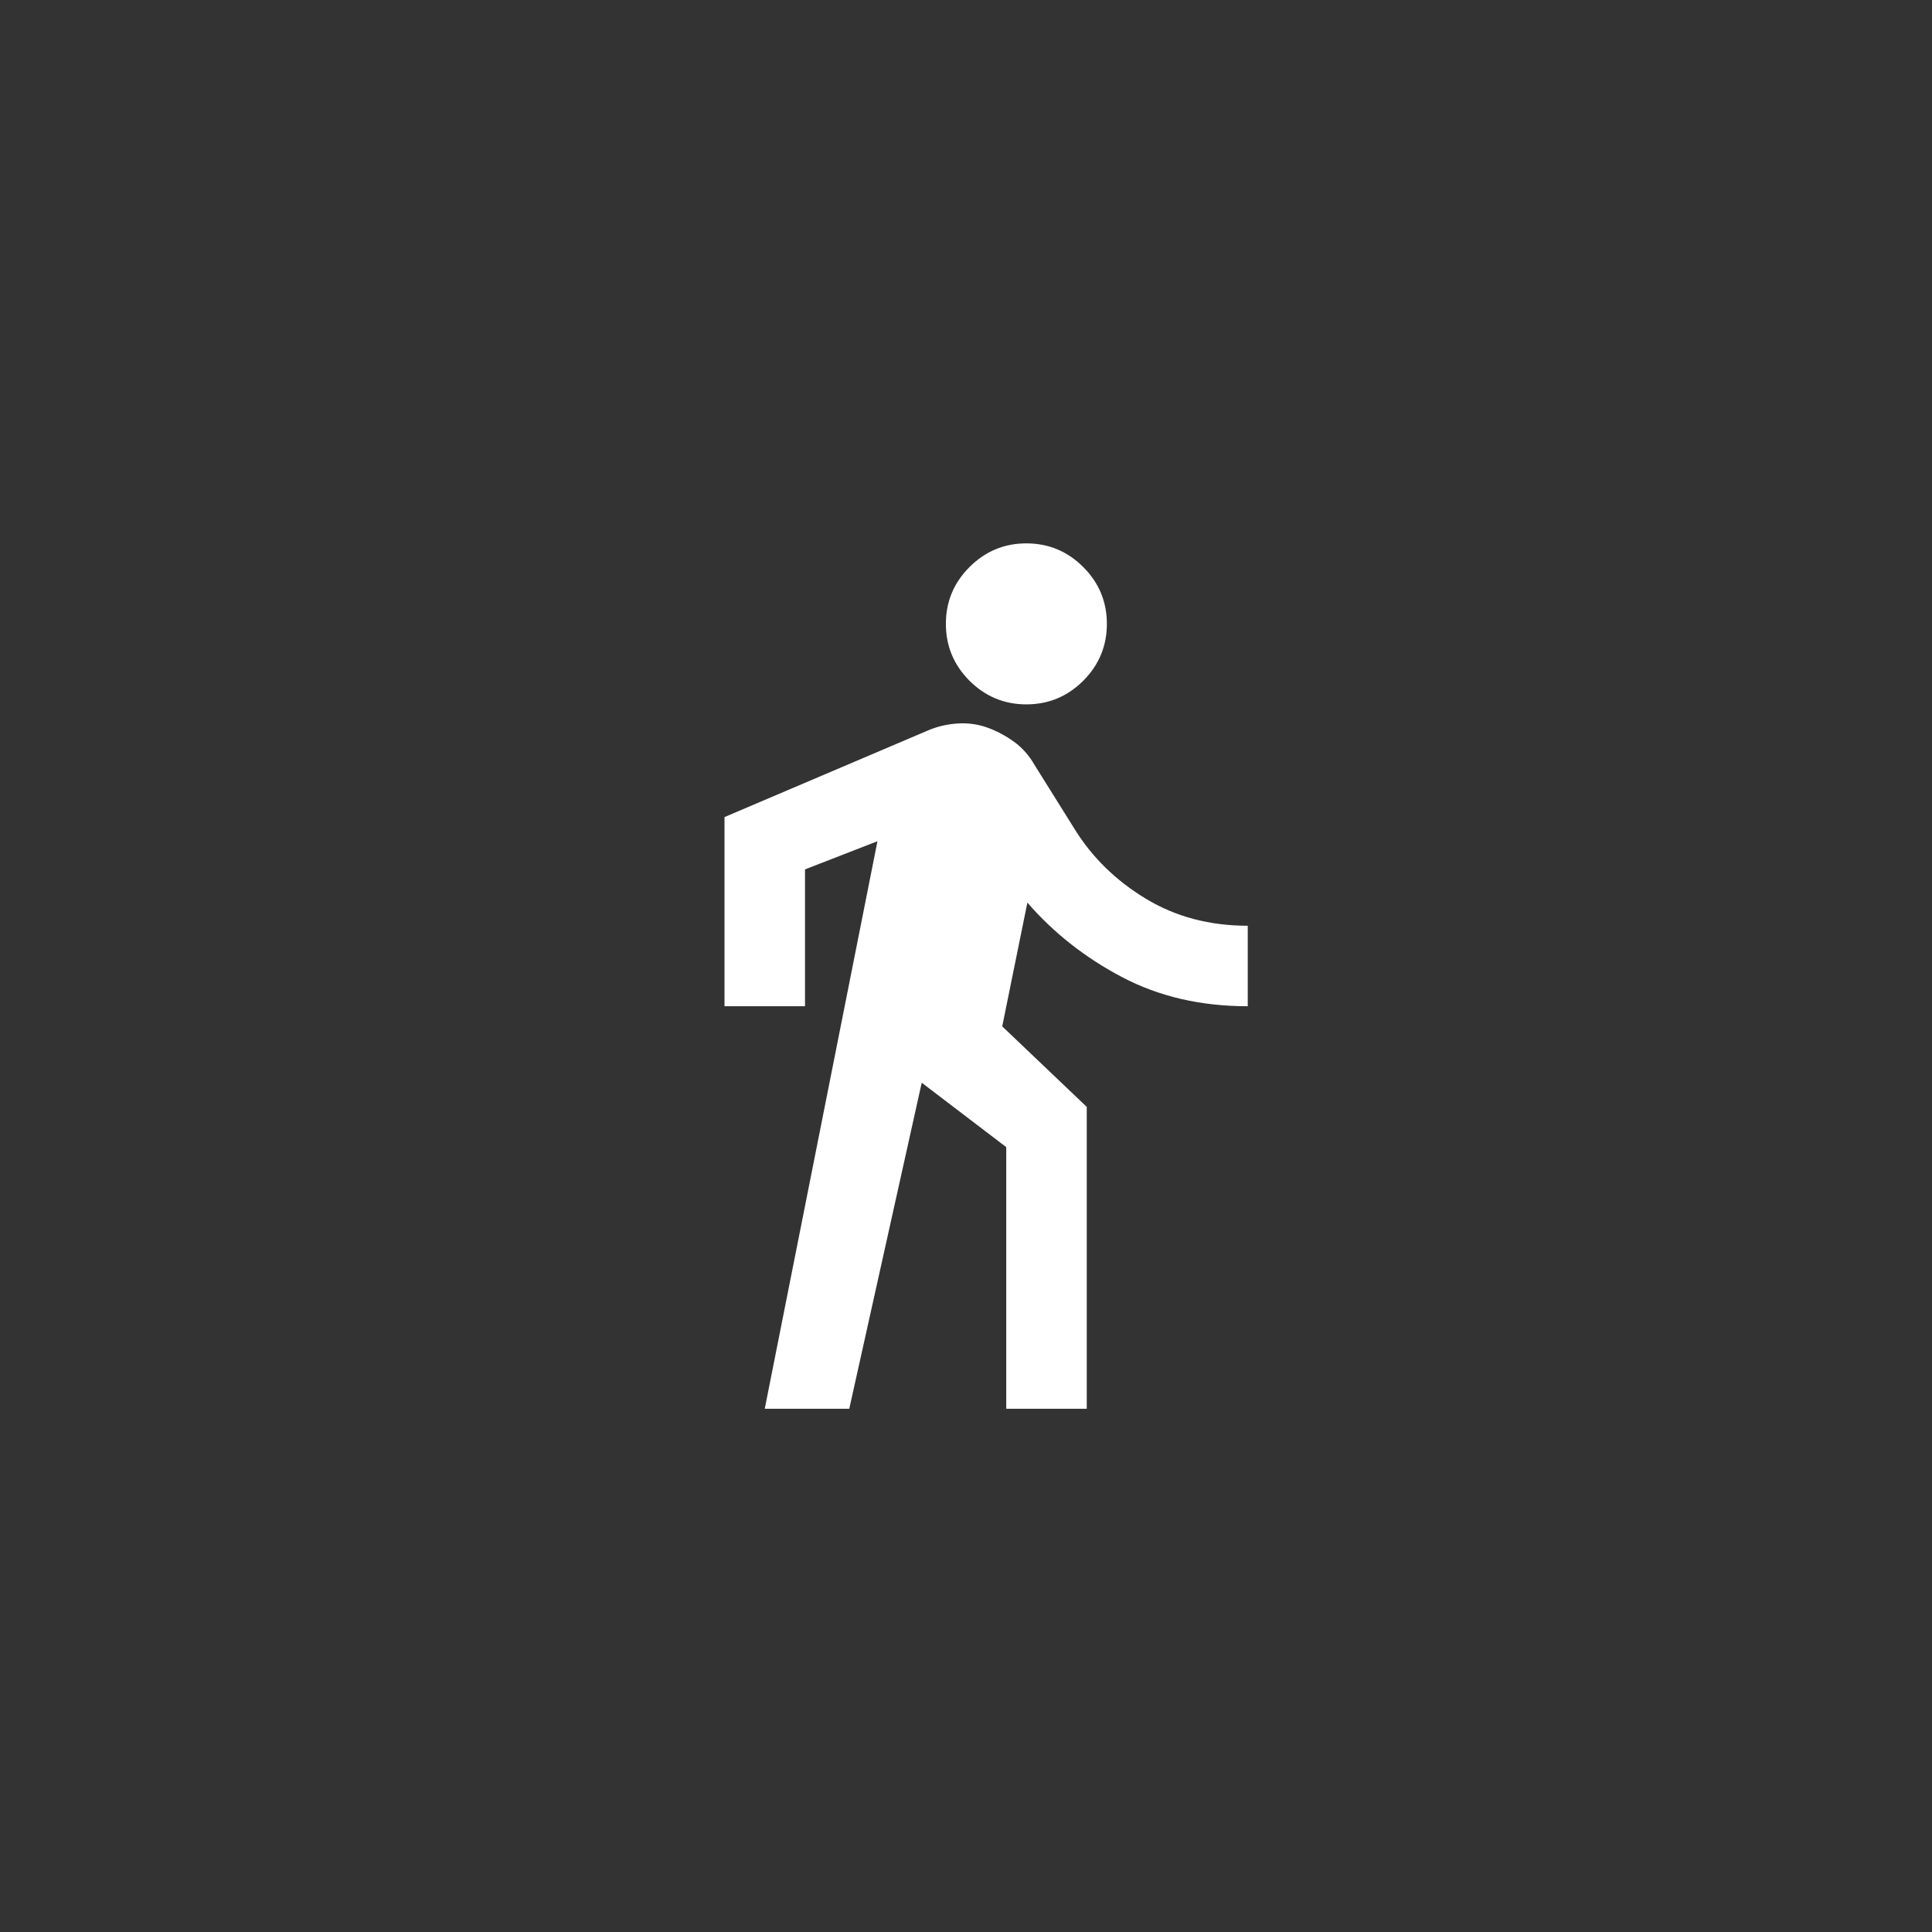 <svg width="48" height="48" viewBox="0 0 48 48" fill="none" xmlns="http://www.w3.org/2000/svg">
<rect x="0" y="0" width="48" height="48" fill="#333333" stroke="none"/>
<g clip-path="url(#clip0_155_571)">
<path d="M19 35L21.8 20.9L20 21.6V25H18V20.3L23.05 18.15C23.283 18.05 23.529 17.992 23.788 17.975C24.046 17.958 24.292 17.992 24.525 18.075C24.758 18.158 24.979 18.275 25.188 18.425C25.396 18.575 25.567 18.767 25.7 19L26.7 20.6C27.133 21.3 27.721 21.875 28.462 22.325C29.204 22.775 30.05 23 31 23V25C29.833 25 28.792 24.758 27.875 24.275C26.958 23.792 26.175 23.175 25.525 22.425L24.9 25.5L27 27.5V35H25V28.5L22.9 26.9L21.1 35H19ZM25.5 17.5C24.95 17.5 24.479 17.304 24.087 16.913C23.696 16.521 23.5 16.05 23.5 15.5C23.5 14.95 23.696 14.479 24.087 14.088C24.479 13.696 24.95 13.5 25.5 13.5C26.05 13.5 26.521 13.696 26.913 14.088C27.304 14.479 27.5 14.95 27.5 15.5C27.5 16.05 27.304 16.521 26.913 16.913C26.521 17.304 26.05 17.5 25.5 17.5Z" fill="white"/>
</g>
<defs>
<clipPath id="clip0_155_571">
<rect x="4" y="4" width="40" height="40" rx="20" fill="white"/>
</clipPath>
</defs>
</svg>

